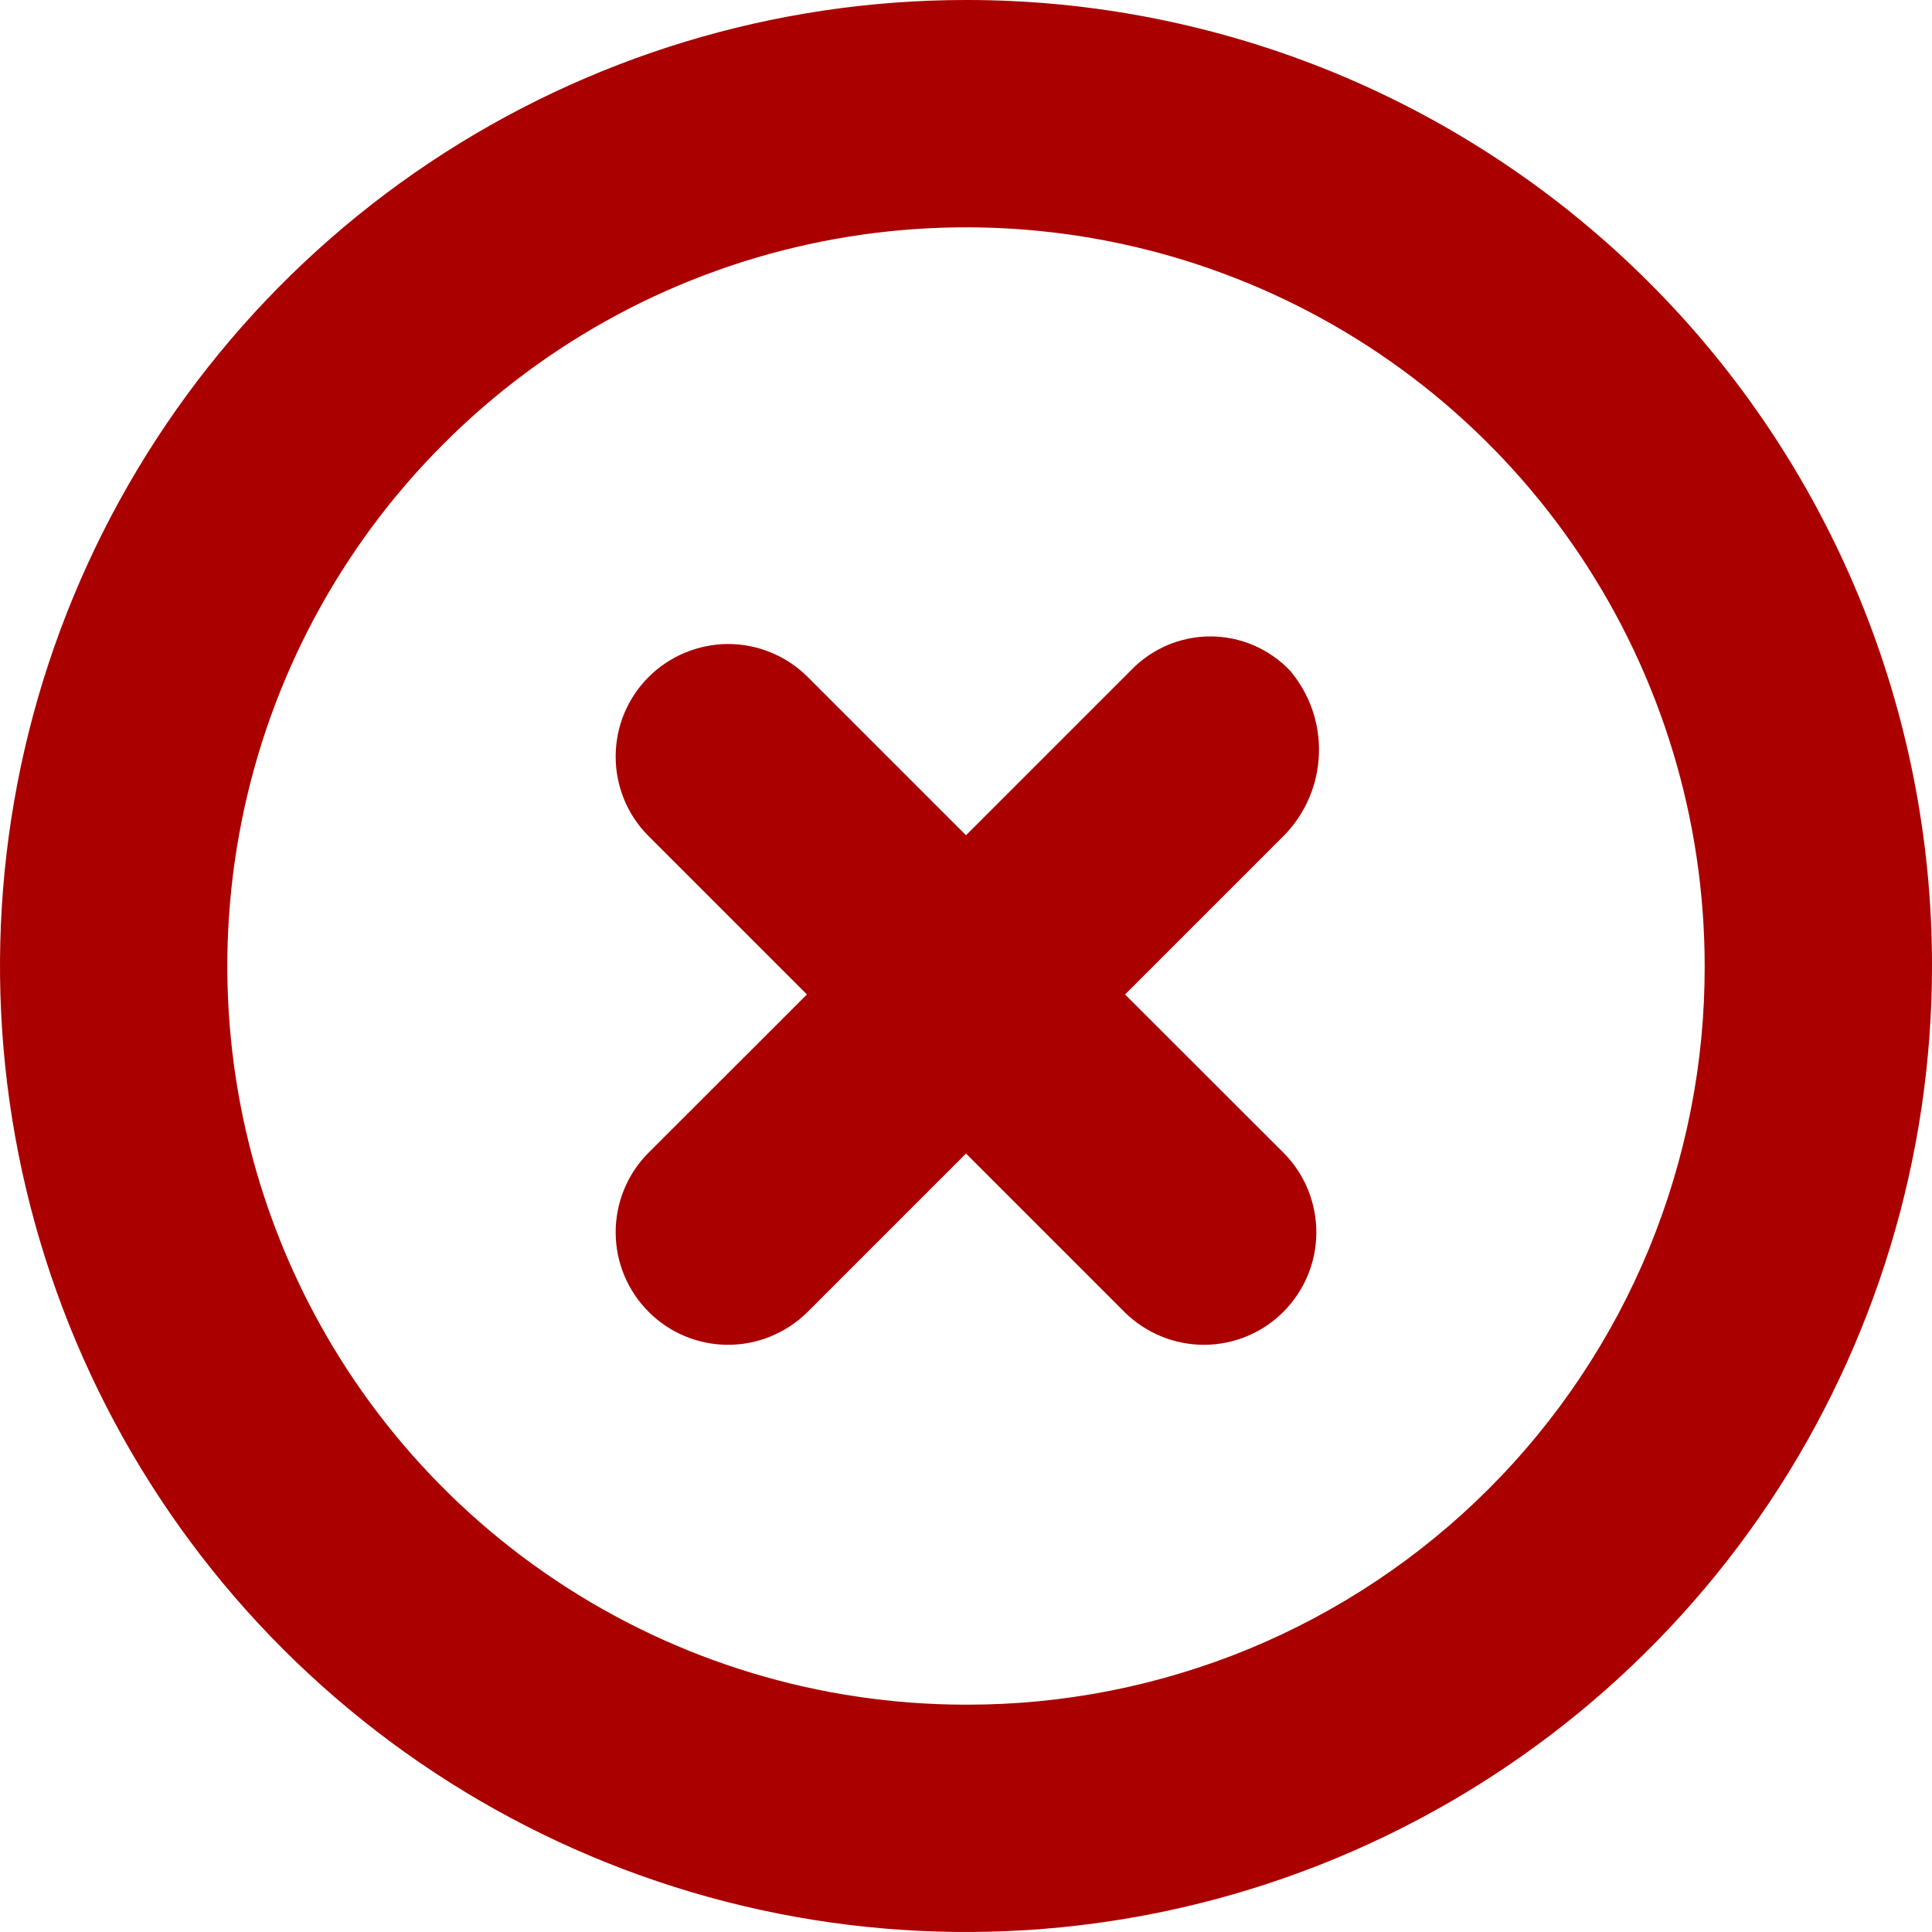 <svg width="15" height="15" viewBox="0 0 15 15" fill="none" xmlns="http://www.w3.org/2000/svg">
<path d="M7.5 2.54768e-06C6.017 2.54768e-06 4.567 0.44 3.333 1.264C2.1 2.088 1.139 3.259 0.571 4.63C0.003 6 -0.145 7.508 0.144 8.963C0.434 10.418 1.148 11.754 2.197 12.803C3.246 13.852 4.582 14.566 6.037 14.856C7.492 15.145 9 14.997 10.37 14.429C11.741 13.861 12.912 12.9 13.736 11.667C14.56 10.433 15 8.983 15 7.5C15.001 6.515 14.807 5.539 14.431 4.629C14.054 3.719 13.502 2.891 12.805 2.195C12.108 1.498 11.281 0.946 10.371 0.569C9.461 0.193 8.485 -0.001 7.5 2.54768e-06ZM7.5 13.235C6.366 13.235 5.257 12.899 4.314 12.269C3.37 11.639 2.635 10.743 2.201 9.695C1.767 8.647 1.654 7.494 1.875 6.381C2.096 5.269 2.642 4.247 3.445 3.445C4.247 2.642 5.269 2.096 6.381 1.875C7.494 1.654 8.647 1.767 9.695 2.201C10.743 2.635 11.639 3.37 12.269 4.314C12.899 5.257 13.235 6.366 13.235 7.5C13.237 8.254 13.089 9 12.802 9.697C12.514 10.393 12.092 11.026 11.559 11.559C11.026 12.092 10.393 12.514 9.697 12.802C9 13.089 8.254 13.237 7.5 13.235Z" fill="#AA0000"/>
<path d="M10.015 5.206C9.935 5.122 9.839 5.056 9.733 5.01C9.627 4.965 9.513 4.941 9.397 4.941C9.282 4.941 9.167 4.965 9.061 5.01C8.955 5.056 8.859 5.122 8.779 5.206L7.5 6.485L6.265 5.25C6.1 5.089 5.879 4.999 5.649 5C5.419 5.002 5.198 5.094 5.036 5.256C4.873 5.419 4.781 5.639 4.78 5.87C4.779 6.1 4.868 6.321 5.029 6.485L6.265 7.721L5.029 8.956C4.868 9.12 4.779 9.342 4.78 9.572C4.781 9.802 4.873 10.022 5.036 10.185C5.198 10.348 5.419 10.44 5.649 10.441C5.879 10.442 6.1 10.352 6.265 10.191L7.5 8.956L8.735 10.191C8.9 10.352 9.121 10.442 9.351 10.441C9.581 10.44 9.802 10.348 9.964 10.185C10.127 10.022 10.219 9.802 10.22 9.572C10.221 9.342 10.132 9.12 9.971 8.956L8.735 7.721L9.971 6.485C10.136 6.316 10.232 6.091 10.24 5.854C10.249 5.618 10.168 5.386 10.015 5.206Z" fill="#AA0000"/>
</svg>
